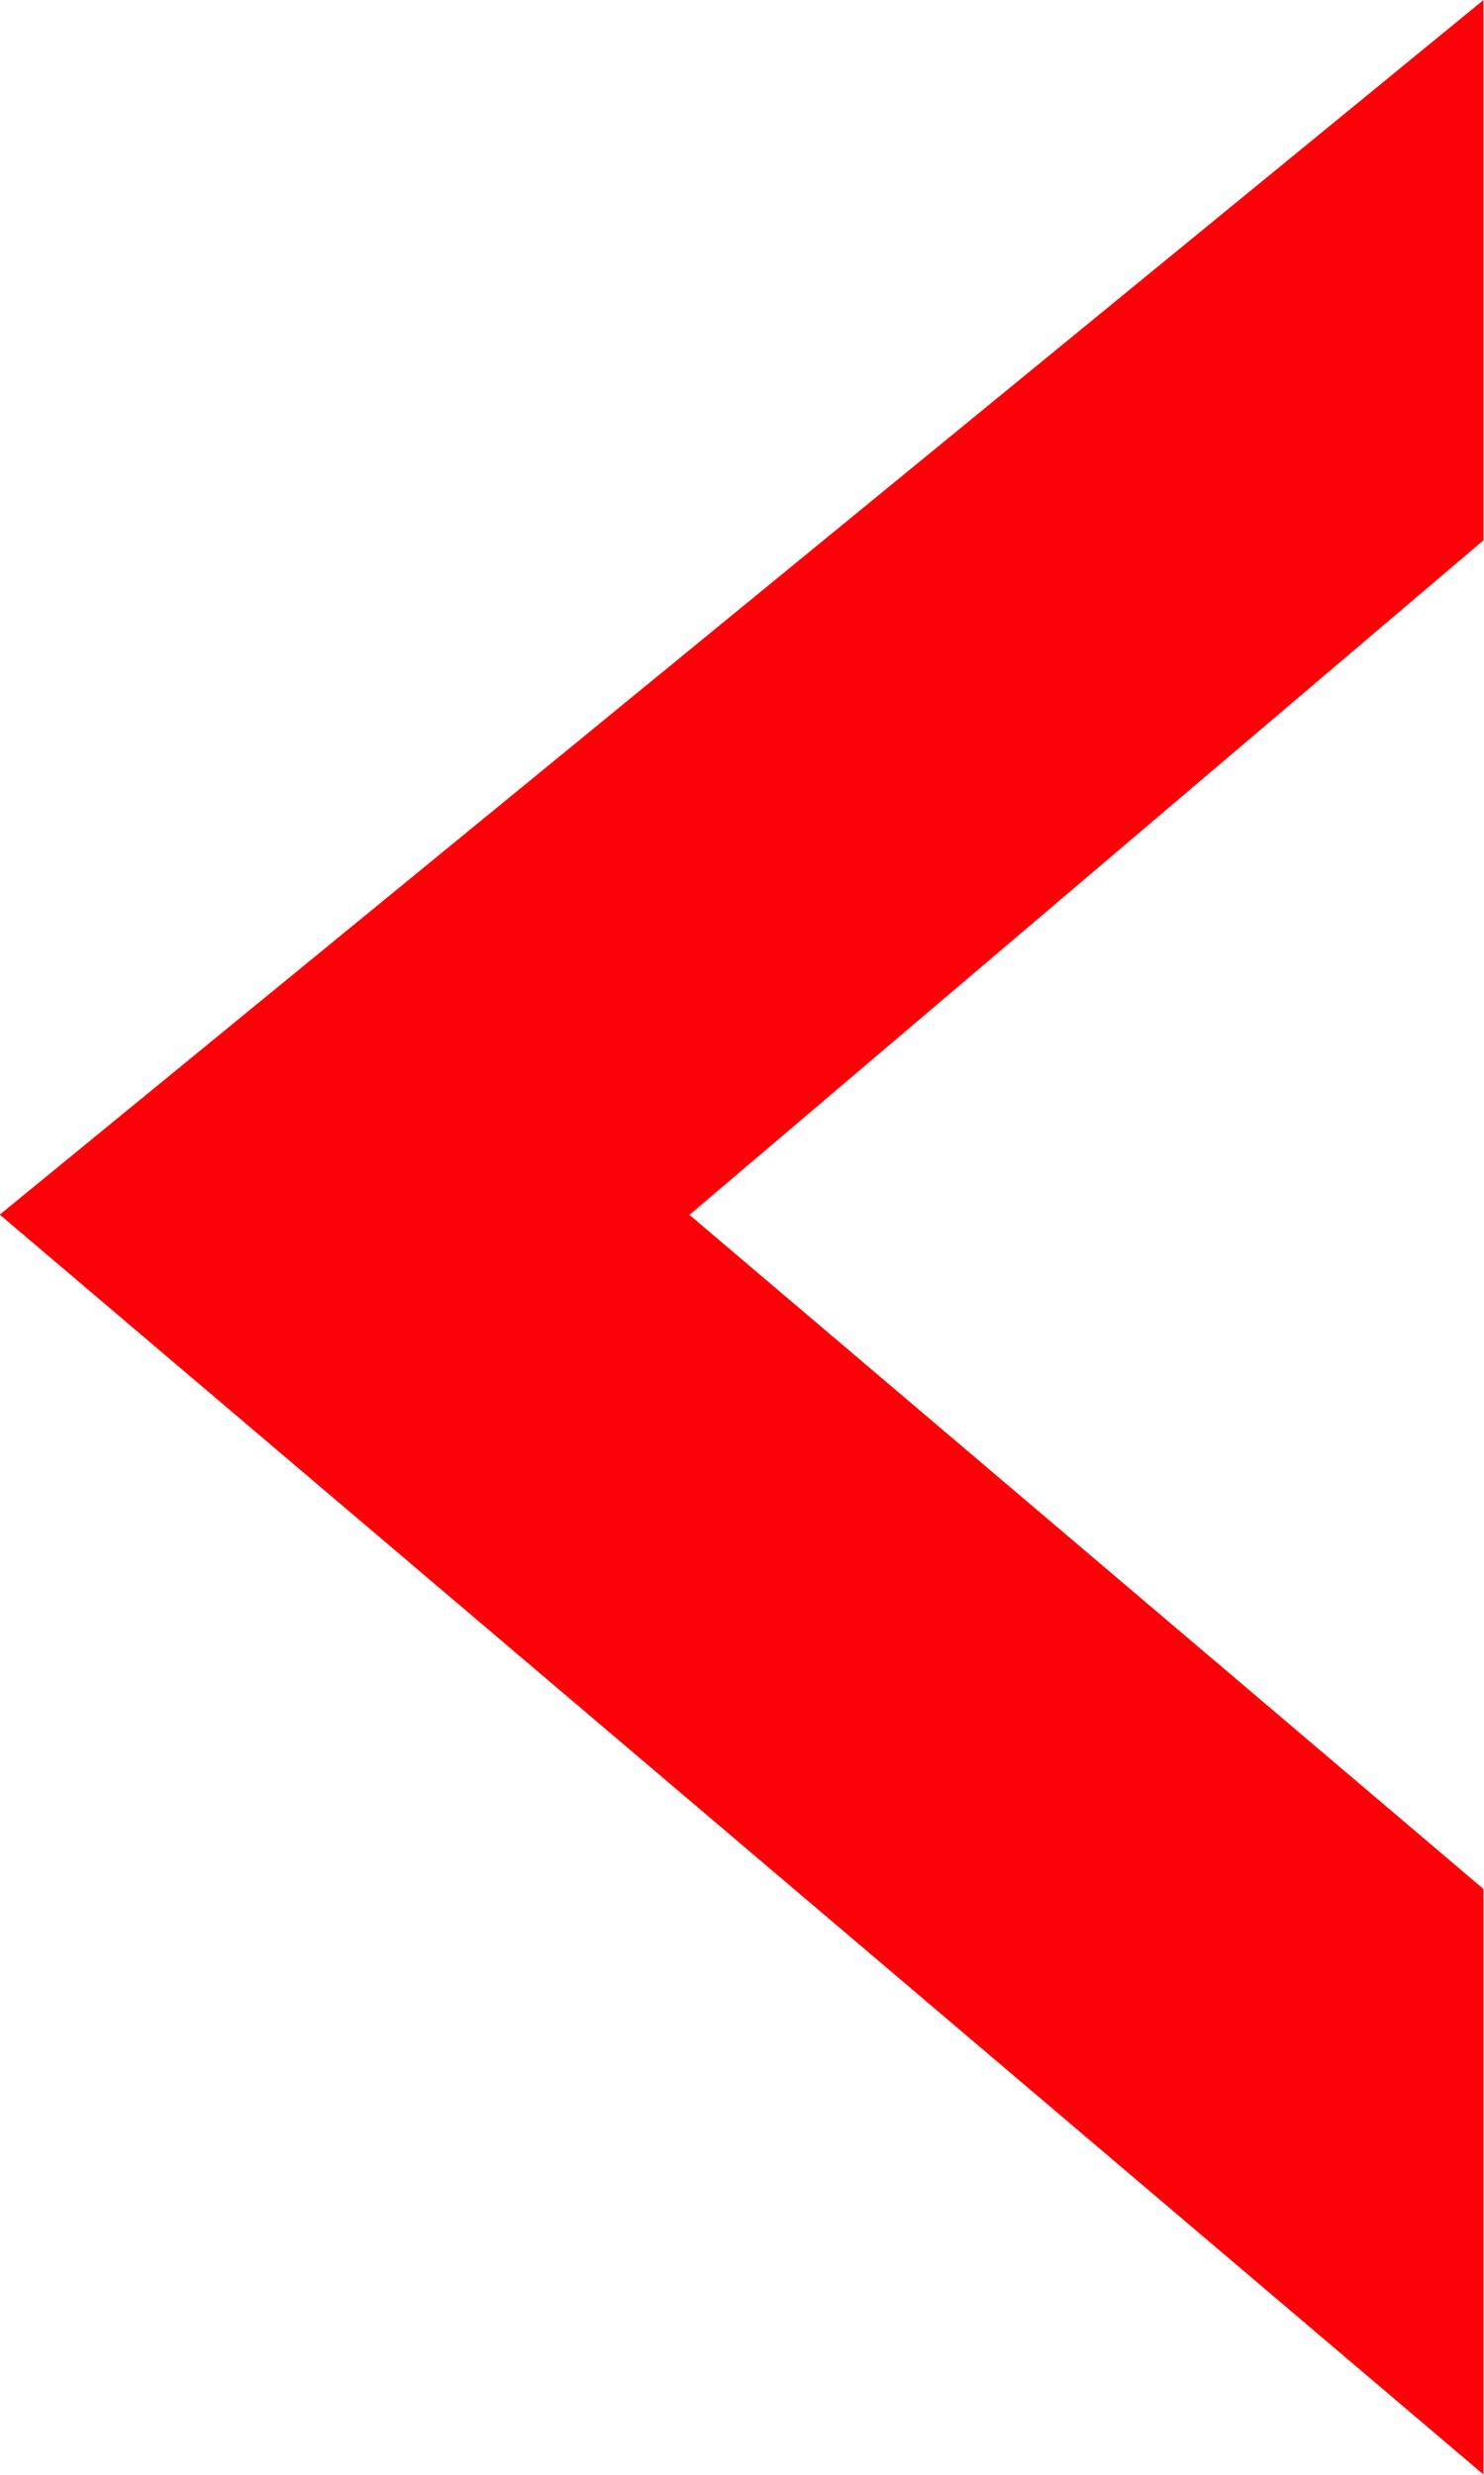 <svg 
 xmlns="http://www.w3.org/2000/svg"
 xmlns:xlink="http://www.w3.org/1999/xlink"
 width="6px" height="10px">
<path fill-rule="evenodd"  fill="rgb(252, 2, 8)"
 d="M-0.001,4.908 L5.998,9.999 L5.998,7.633 L2.790,4.911 L2.785,4.911 L5.998,2.183 L5.998,0.000 L-0.001,4.908 L-0.001,4.908 Z"/>
</svg>